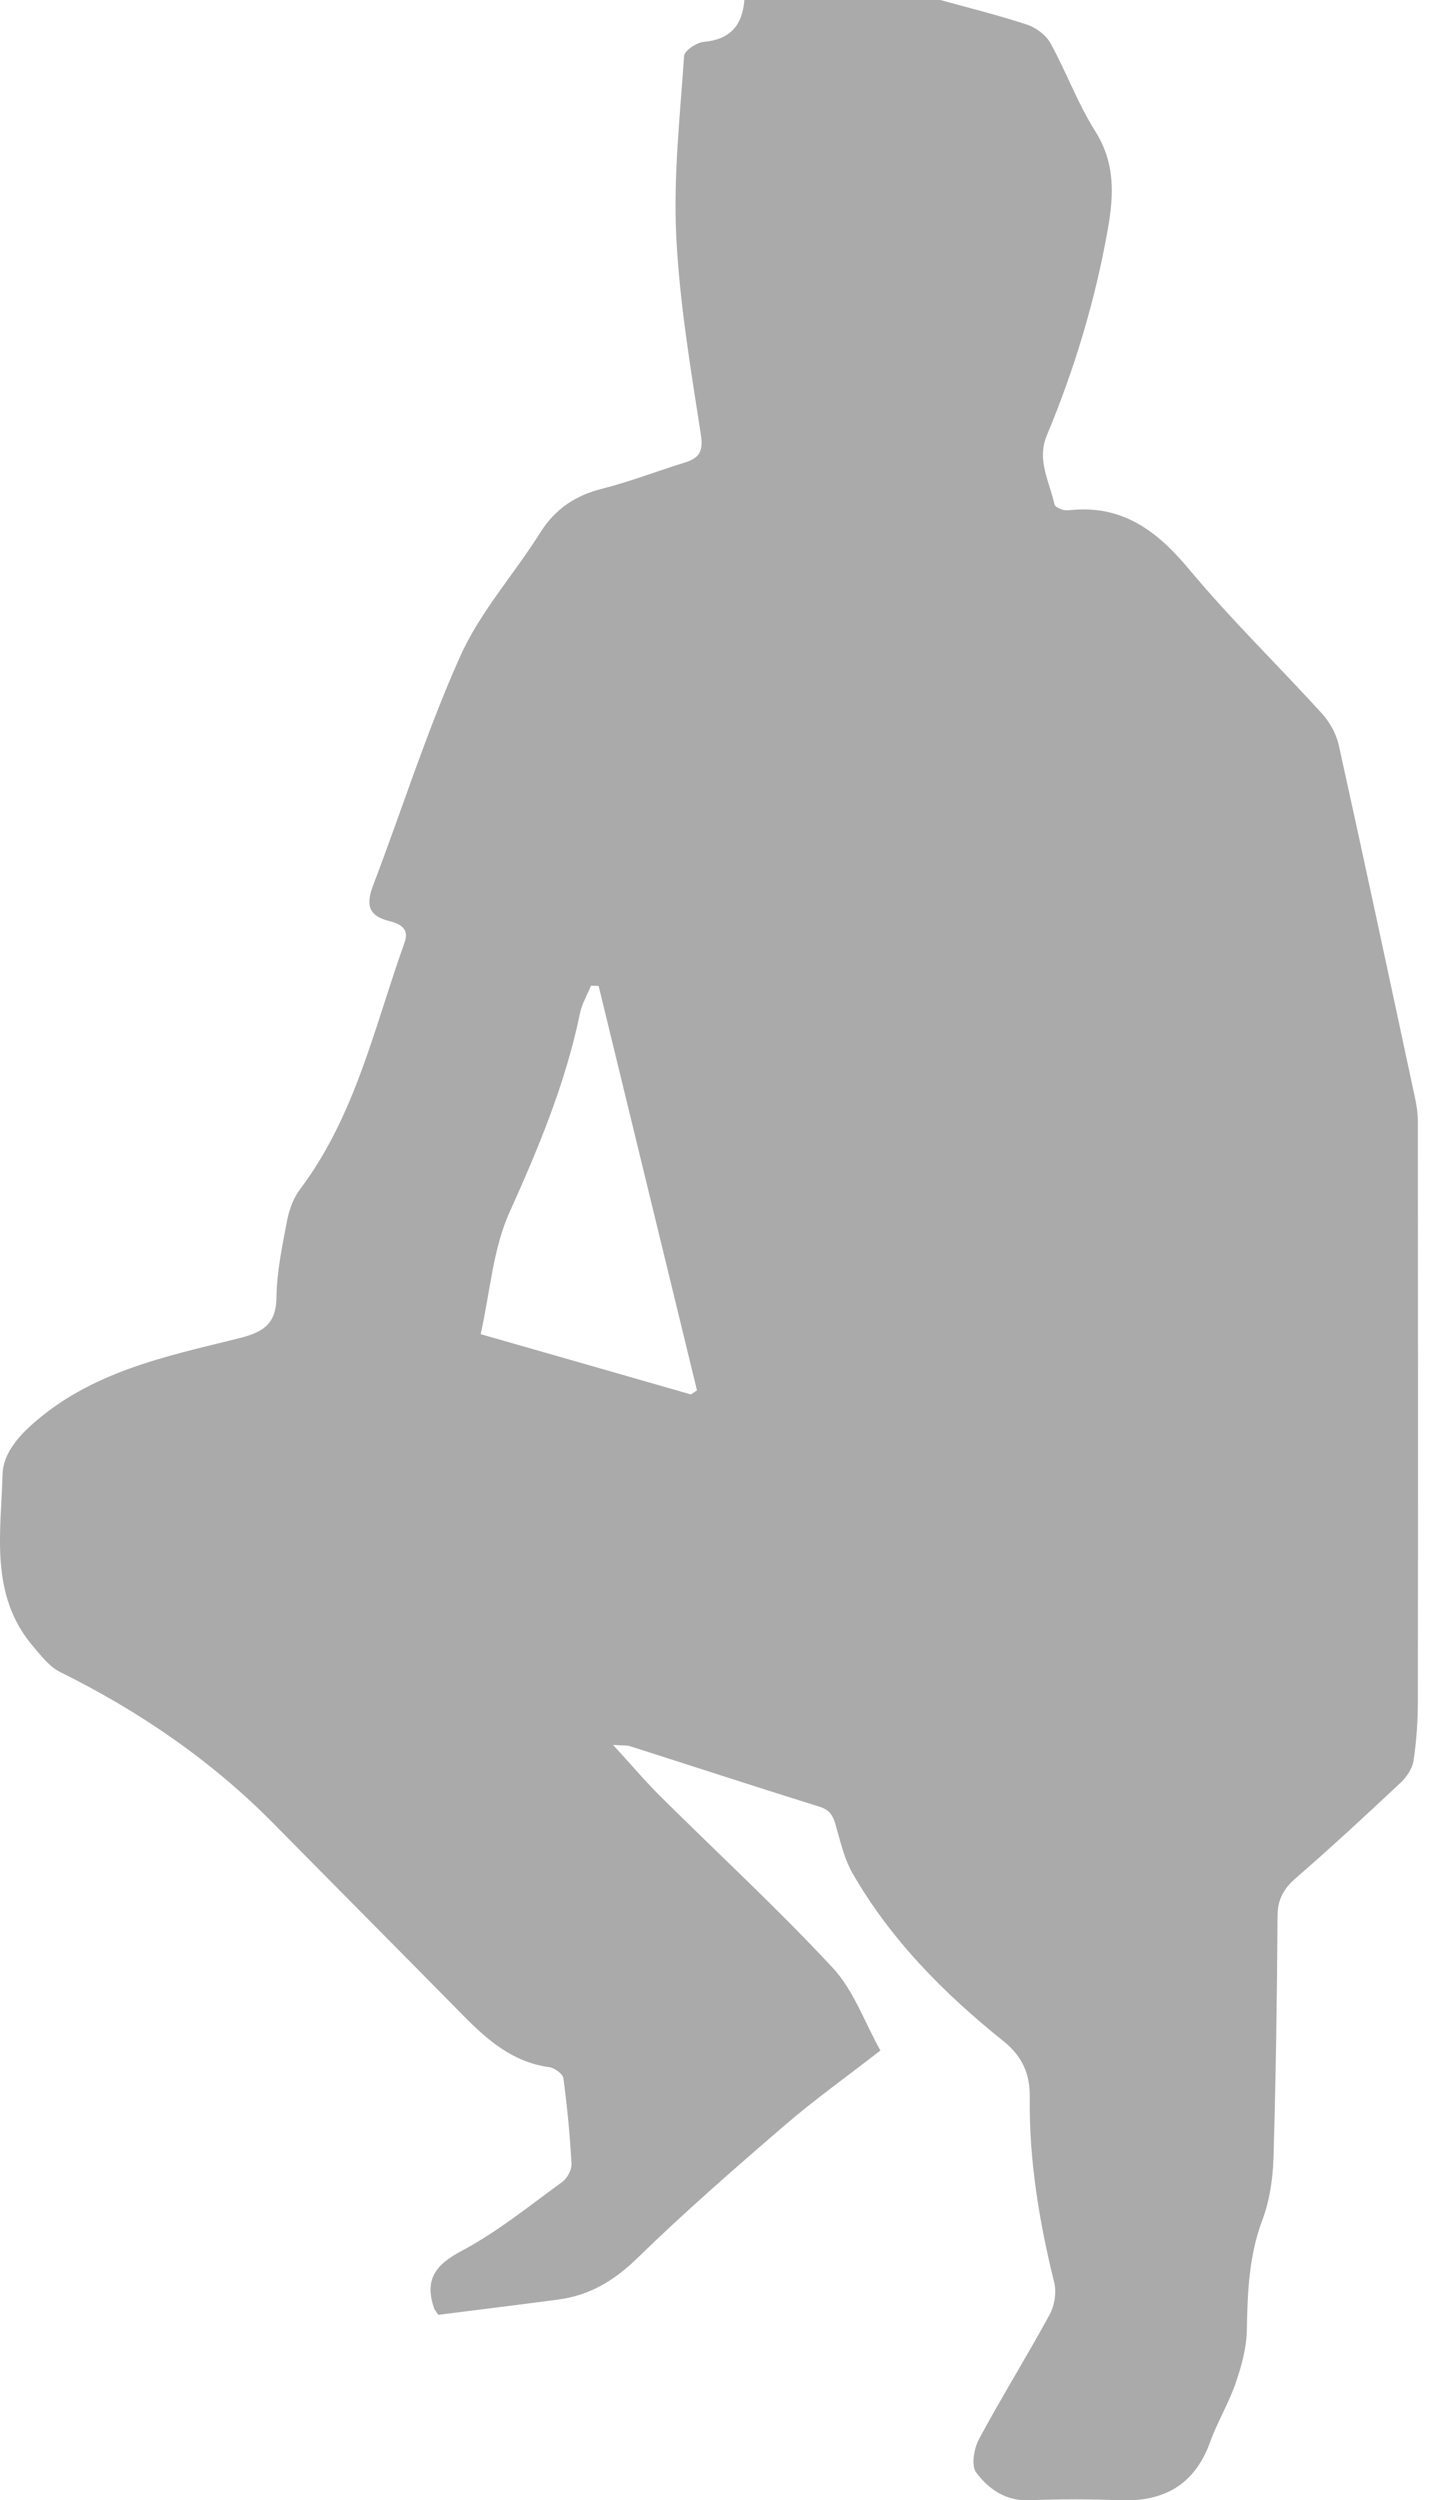 <?xml version="1.0" encoding="UTF-8"?>
<svg width="43px" height="75px" viewBox="0 0 43 75" version="1.1" xmlns="http://www.w3.org/2000/svg" xmlns:xlink="http://www.w3.org/1999/xlink">
    <!-- Generator: Sketch 47.1 (45422) - http://www.bohemiancoding.com/sketch -->
    <title>scale/human/crouching</title>
    <desc>Created with Sketch.</desc>
    <defs></defs>
    <g id="Symbols" stroke="none" stroke-width="1" fill="none" fill-rule="evenodd">
        <g id="scale/human/crouching" fill="#AAAAAA">
            <path d="M21.636,41.706 L21.818,41.829 C23.87,41.239 25.923,40.651 28.126,40.021 C27.844,38.759 27.757,37.465 27.261,36.366 C26.387,34.427 25.578,32.487 25.145,30.391 C25.087,30.107 24.928,29.843 24.817,29.569 C24.74,29.572 24.664,29.573 24.587,29.575 C23.603,33.619 22.618,37.662 21.636,41.706 M14.333,0 L20.214,0 C20.272,0.758 20.637,1.184 21.431,1.256 C21.647,1.273 22.011,1.519 22.022,1.678 C22.145,3.476 22.345,5.284 22.258,7.076 C22.162,9.072 21.824,11.057 21.52,13.035 C21.439,13.554 21.575,13.744 22.014,13.879 C22.833,14.131 23.635,14.446 24.464,14.655 C25.28,14.859 25.888,15.26 26.343,15.983 C27.125,17.228 28.142,18.355 28.736,19.677 C29.738,21.909 30.477,24.258 31.35,26.548 C31.561,27.107 31.531,27.463 30.874,27.628 C30.598,27.698 30.25,27.826 30.407,28.264 C31.315,30.792 31.88,33.464 33.546,35.673 C33.746,35.936 33.873,36.288 33.936,36.617 C34.081,37.377 34.245,38.15 34.253,38.919 C34.265,39.768 34.714,39.979 35.423,40.155 C37.607,40.694 39.828,41.152 41.599,42.739 C42.076,43.166 42.457,43.662 42.473,44.218 C42.522,45.99 42.867,47.848 41.559,49.383 C41.317,49.668 41.065,49.997 40.743,50.157 C38.364,51.334 36.203,52.813 34.333,54.71 C32.438,56.632 30.535,58.545 28.64,60.469 C27.914,61.206 27.15,61.862 26.067,62.009 C25.908,62.031 25.661,62.21 25.644,62.342 C25.529,63.192 25.448,64.049 25.401,64.907 C25.392,65.086 25.527,65.342 25.677,65.45 C26.668,66.169 27.632,66.956 28.706,67.524 C29.511,67.949 29.814,68.403 29.521,69.252 C29.516,69.269 29.5,69.285 29.399,69.437 C28.249,69.291 27.024,69.143 25.801,68.98 C24.862,68.856 24.122,68.416 23.429,67.74 C22.009,66.356 20.511,65.051 19.008,63.757 C18.115,62.988 17.151,62.301 16.132,61.509 C16.606,60.662 16.934,59.704 17.562,59.028 C19.22,57.246 21.012,55.593 22.74,53.878 C23.196,53.425 23.612,52.931 24.153,52.342 C23.867,52.363 23.749,52.349 23.646,52.38 C21.745,52.987 19.848,53.607 17.944,54.201 C17.55,54.325 17.51,54.619 17.421,54.938 C17.301,55.362 17.189,55.805 16.973,56.184 C15.825,58.185 14.226,59.796 12.447,61.222 C11.874,61.681 11.641,62.213 11.65,62.898 C11.675,64.794 11.367,66.642 10.914,68.478 C10.844,68.769 10.908,69.163 11.053,69.429 C11.738,70.688 12.496,71.906 13.175,73.168 C13.325,73.448 13.41,73.959 13.259,74.164 C12.885,74.667 12.365,75.033 11.649,75 C10.752,74.962 9.851,74.965 8.955,75 C7.625,75.052 6.699,74.539 6.233,73.241 C6.018,72.645 5.68,72.093 5.475,71.494 C5.298,70.984 5.147,70.438 5.136,69.904 C5.116,68.774 5.076,67.67 4.668,66.585 C4.451,66.007 4.356,65.357 4.337,64.734 C4.265,62.315 4.23,59.894 4.215,57.473 C4.213,56.969 4.027,56.651 3.657,56.329 C2.592,55.405 1.557,54.447 0.528,53.481 C0.346,53.31 0.171,53.056 0.135,52.819 C0.046,52.235 0.005,51.638 0.005,51.044 C-0.003,45.236 -0.001,39.428 0.005,33.621 C0.005,33.379 0.046,33.134 0.098,32.896 C0.851,29.379 1.601,25.861 2.378,22.349 C2.452,22.013 2.646,21.665 2.879,21.408 C4.2,19.955 5.615,18.582 6.871,17.074 C7.833,15.92 8.874,15.141 10.436,15.302 C10.516,15.312 10.604,15.313 10.678,15.287 C10.763,15.255 10.894,15.199 10.908,15.135 C11.051,14.454 11.45,13.811 11.138,13.062 C10.308,11.073 9.69,9.026 9.311,6.896 C9.122,5.832 9.084,4.887 9.692,3.924 C10.213,3.099 10.552,2.16 11.026,1.3 C11.16,1.055 11.456,0.831 11.726,0.741 C12.583,0.458 13.463,0.242 14.333,0" transform="translate(21.275, 37.502) scale(-1, 1) translate(-21.275, -37.502) "></path>
        </g>
    </g>
</svg>